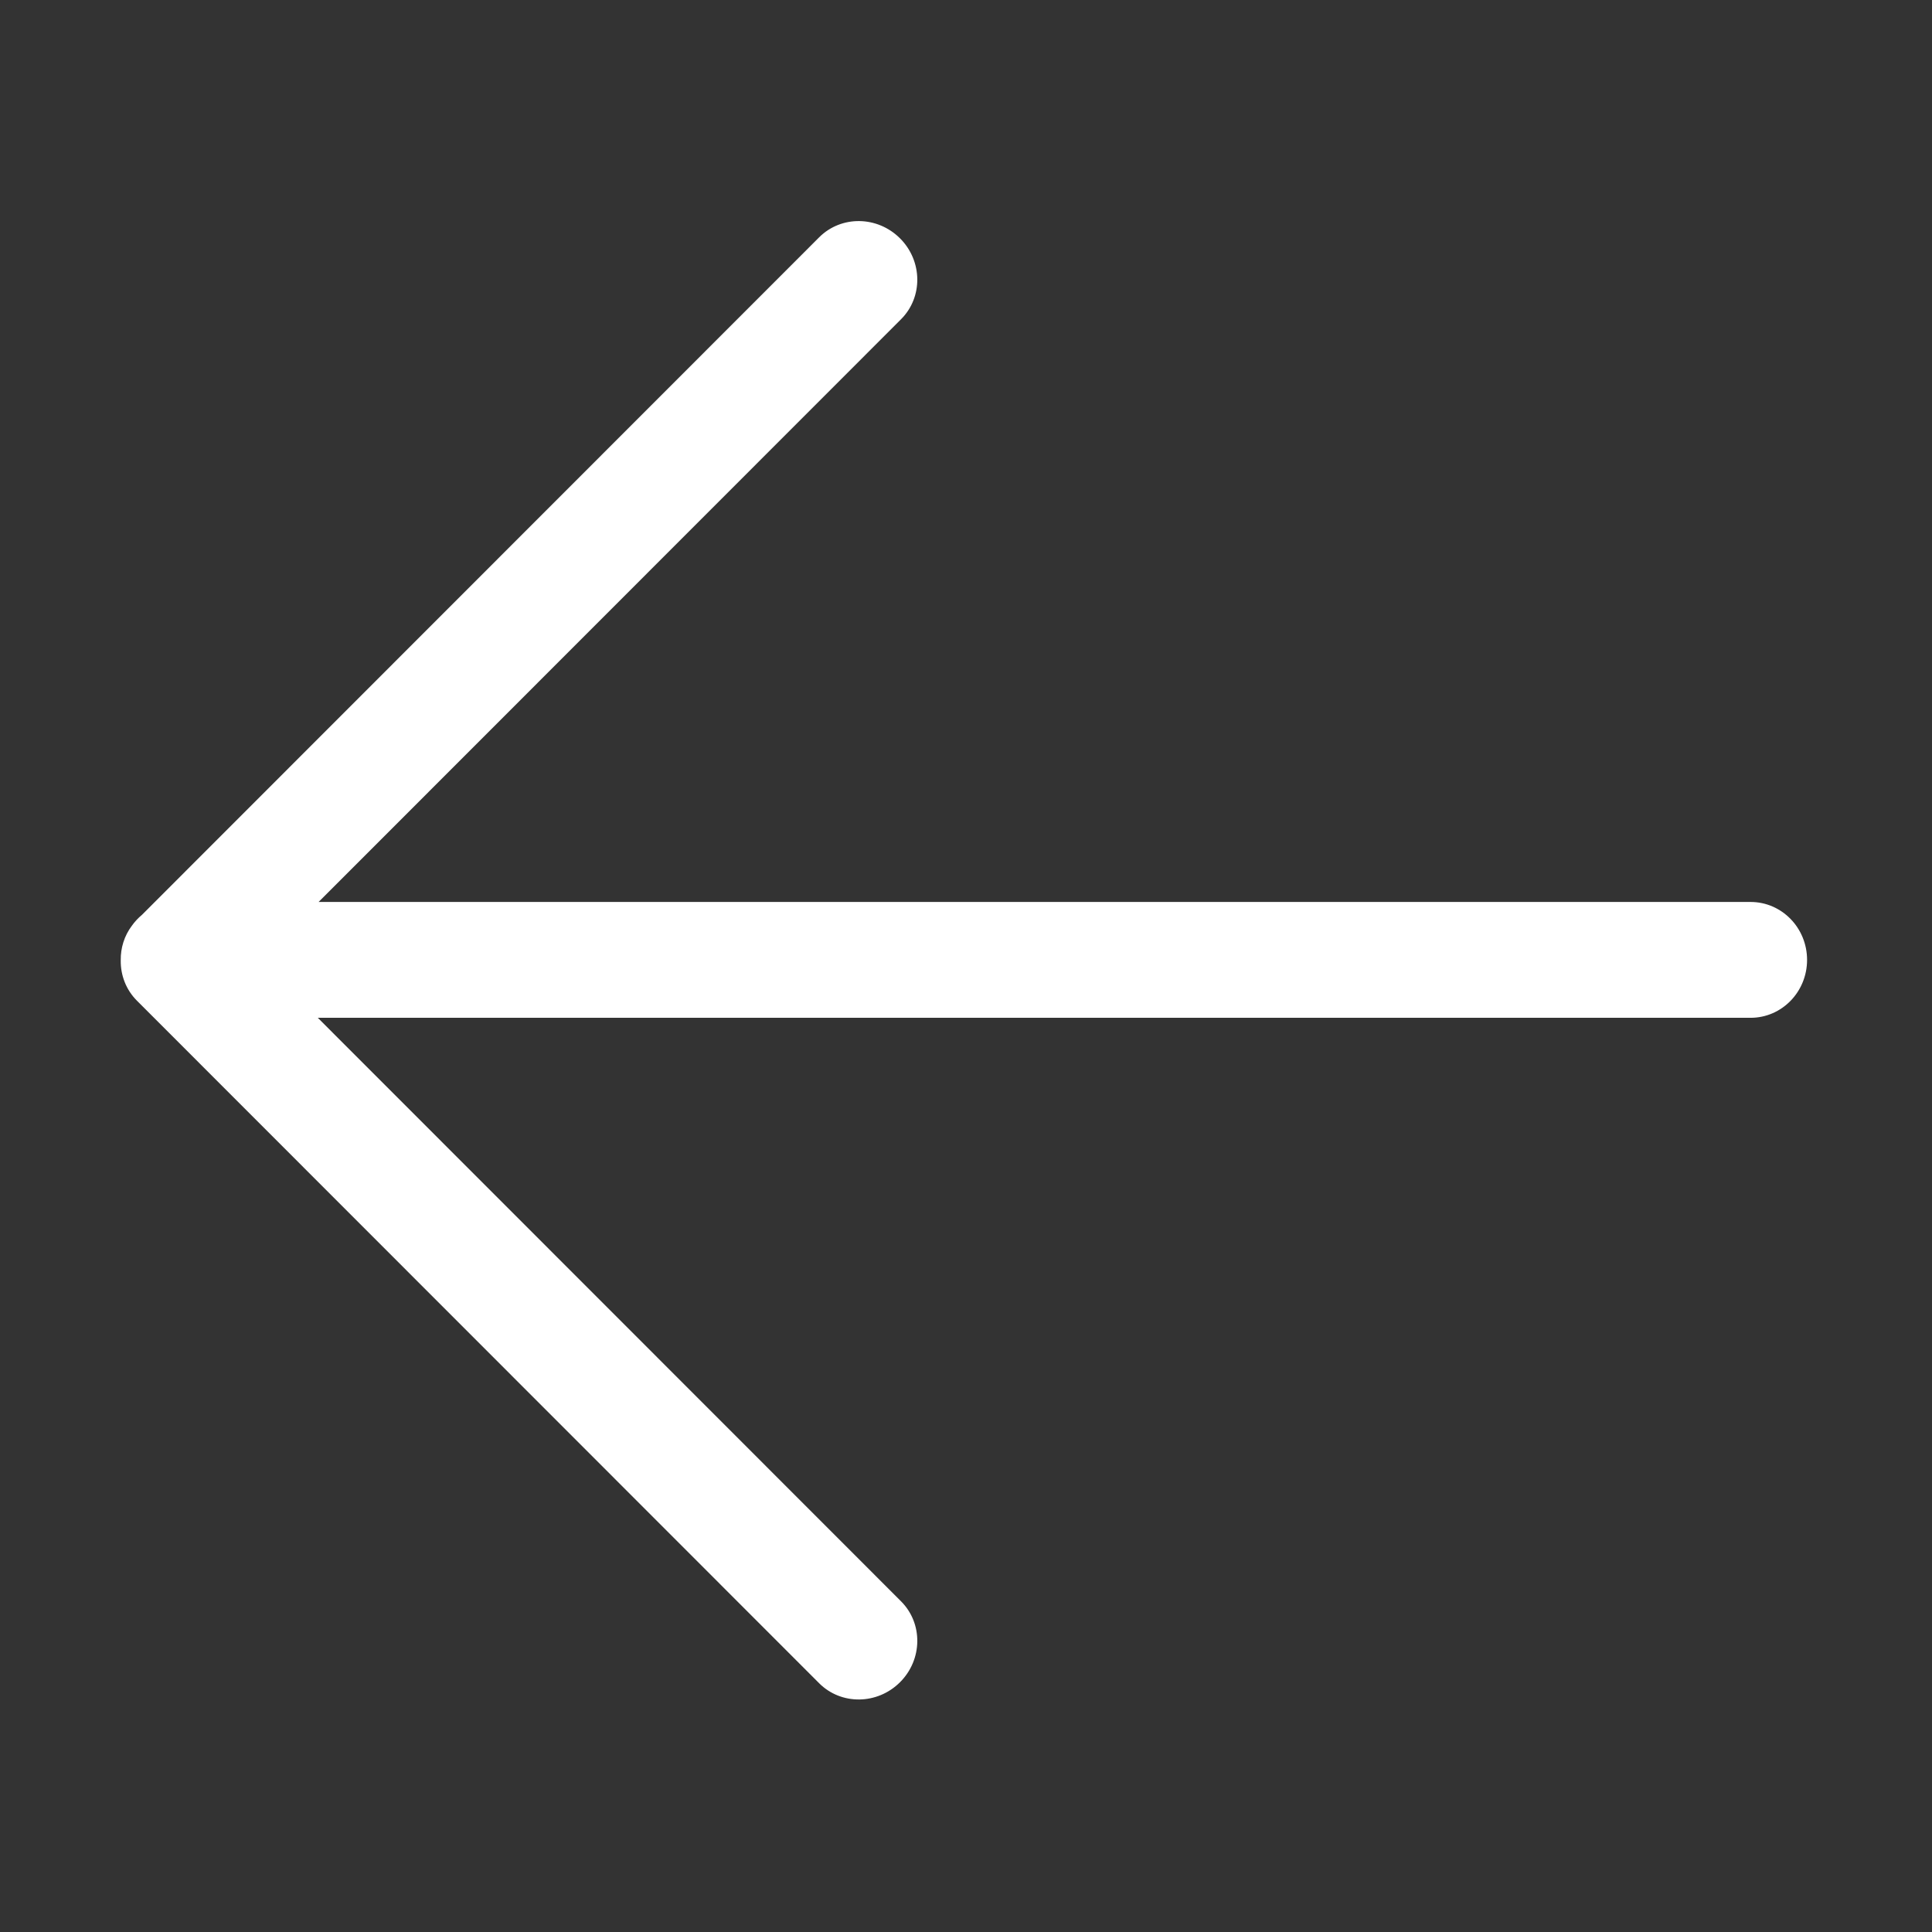 <?xml version="1.0" standalone="no"?><!DOCTYPE svg PUBLIC "-//W3C//DTD SVG 1.1//EN" "http://www.w3.org/Graphics/SVG/1.1/DTD/svg11.dtd"><svg t="1568810854701" class="icon" viewBox="0 0 1024 1024" version="1.1" xmlns="http://www.w3.org/2000/svg" p-id="2015" xmlns:xlink="http://www.w3.org/1999/xlink" width="32" height="32"><rect x="0" y="0" width="1024" height="1024" fill="#333333" stroke="none"/><defs><style type="text/css"></style></defs><path d="M927.859 478.061 168.863 478.061l308.721-308.868c11.685-11.69 11.435-30.881-0.558-42.868-11.992-11.986-31.183-12.226-42.868-0.536L75.199 484.928c-1.994 1.663-3.774 3.584-5.295 5.713-4.047 5.373-6.014 11.84-5.905 18.328-0.13 7.795 2.725 15.561 8.596 21.432l361.566 361.745c11.685 11.691 30.876 11.45 42.868-0.535 11.993-11.986 12.243-31.177 0.558-42.868L168.442 539.454l759.417 0c16.527 0 29.926-13.739 29.926-30.694S944.386 478.061 927.859 478.061z" p-id="2016" fill="#ffffff"></path></svg>